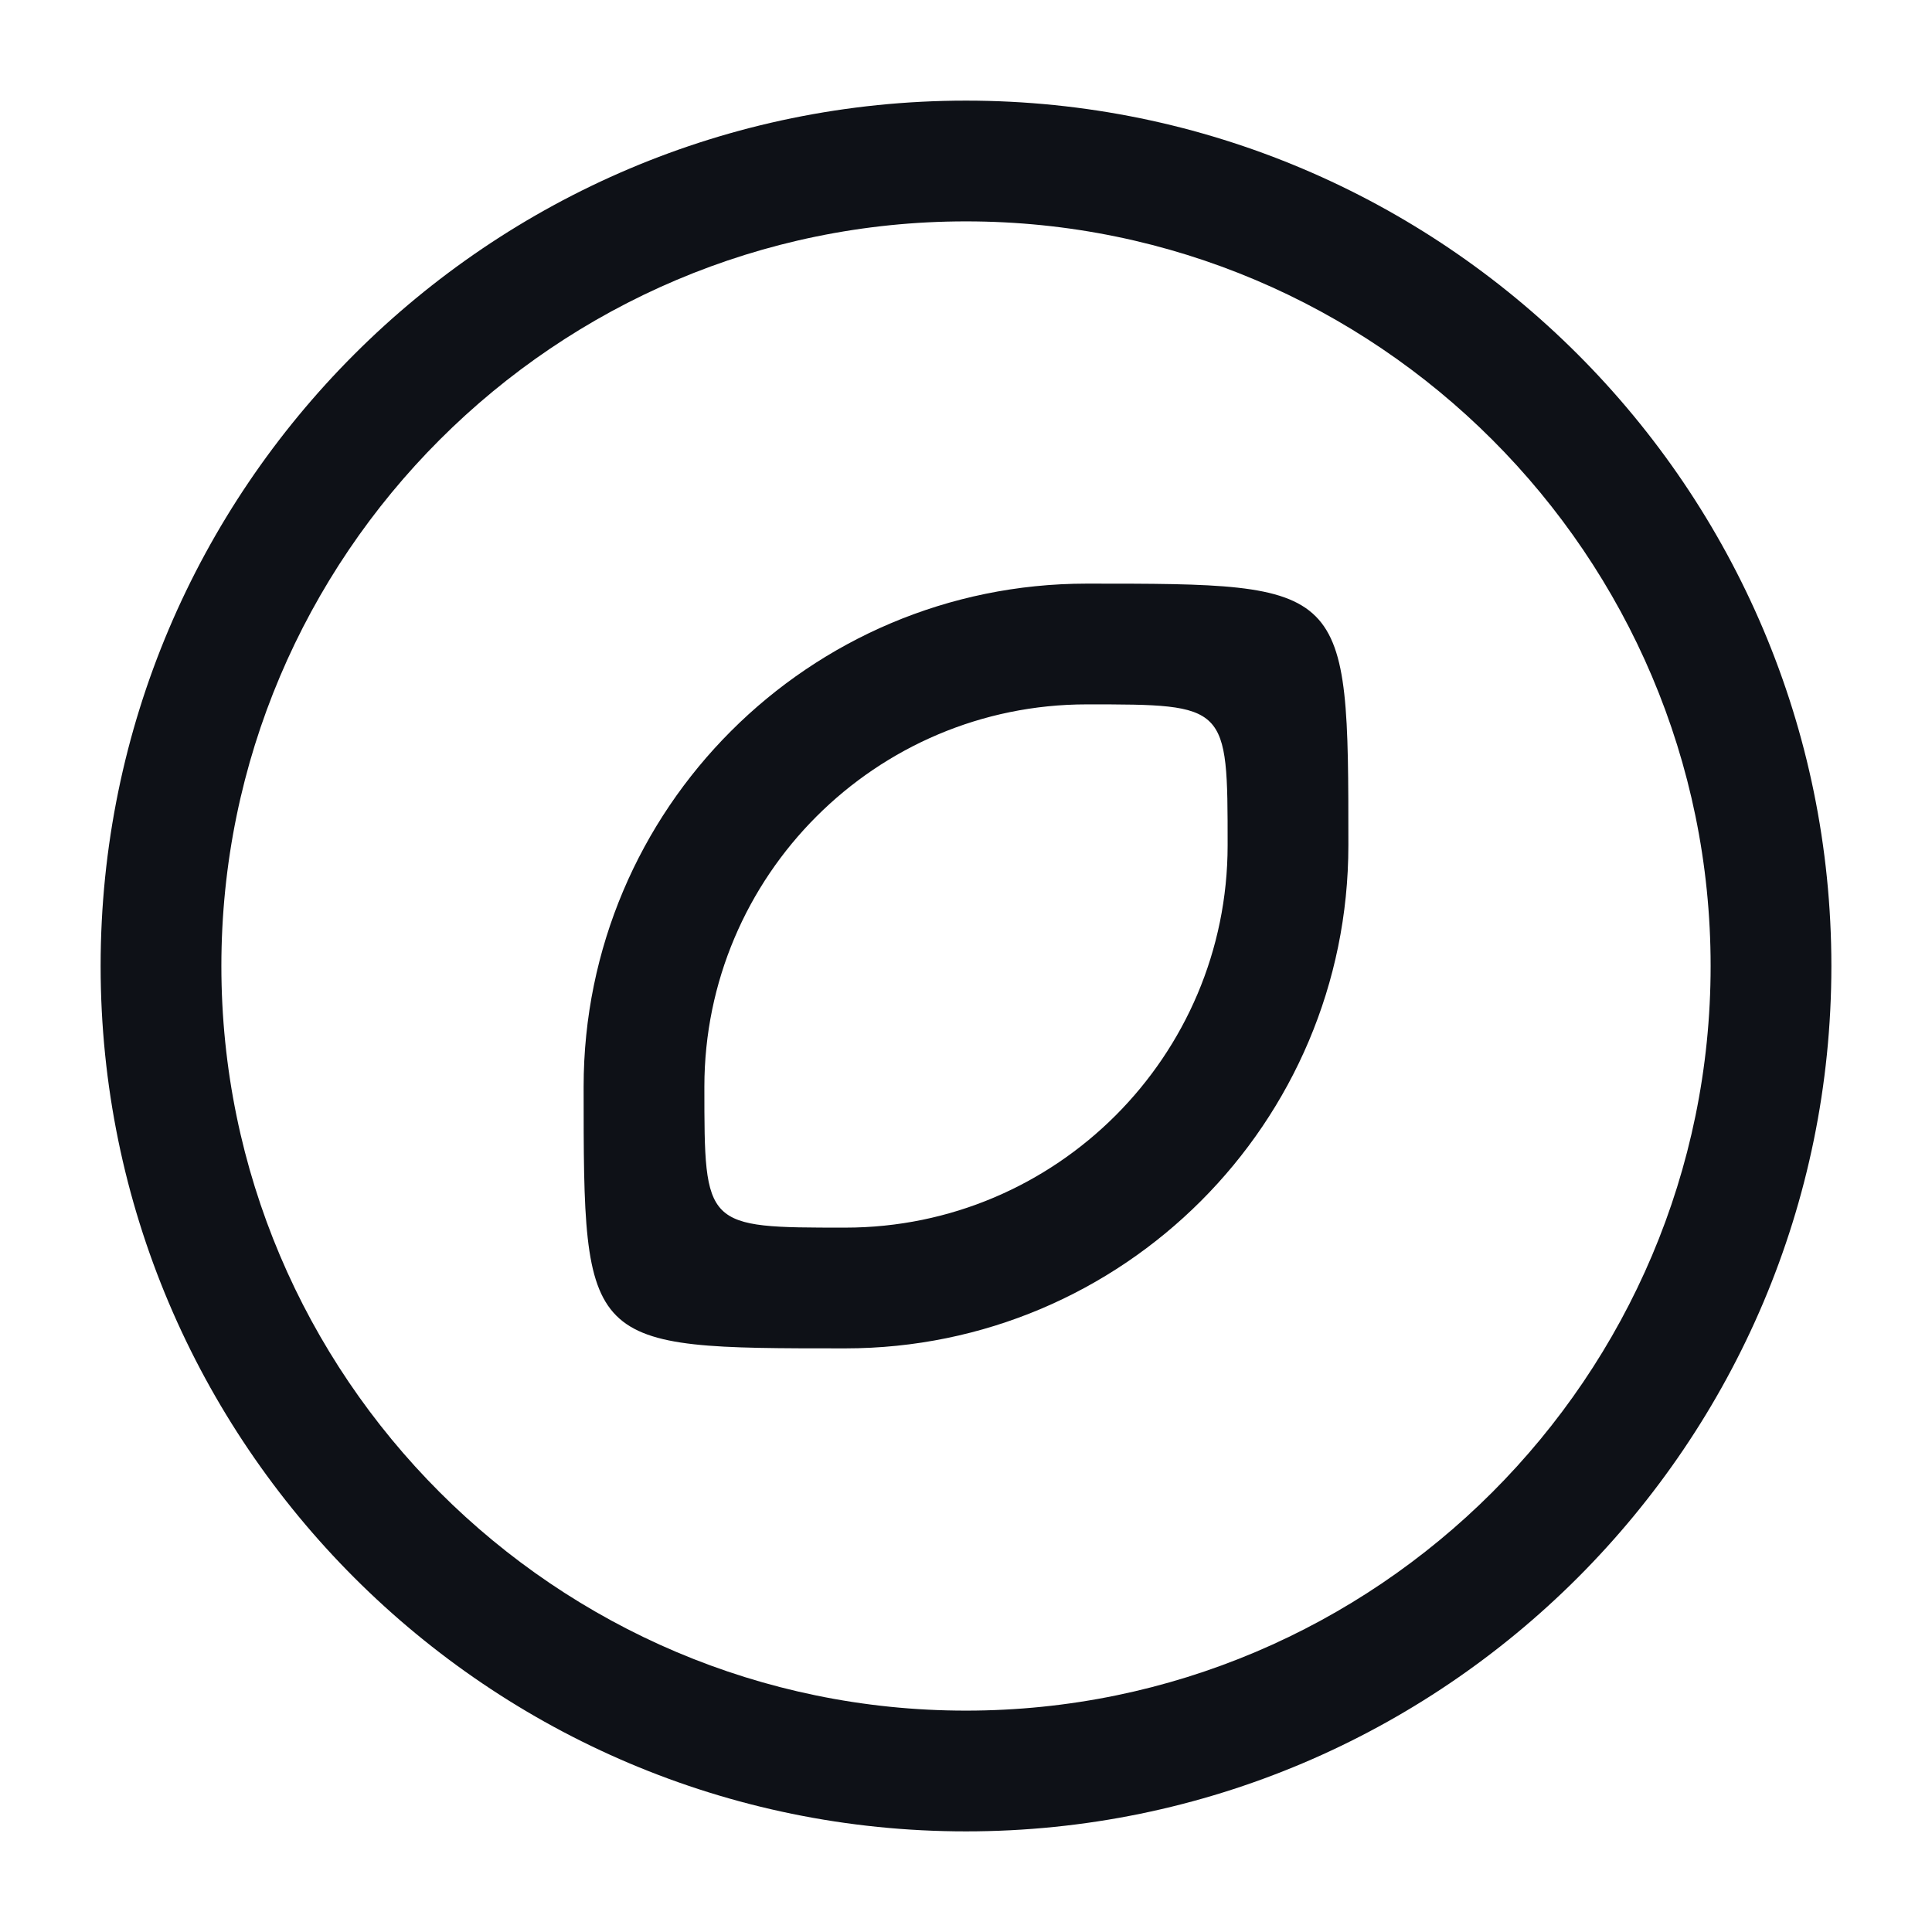 <svg width="24" height="24" viewBox="0 0 24 24" fill="none" xmlns="http://www.w3.org/2000/svg">
<path d="M12 22.75C6.07 22.75 1.25 17.93 1.25 12C1.25 6.07 6.07 1.25 12 1.25C17.93 1.25 22.75 6.07 22.75 12C22.75 17.93 17.93 22.75 12 22.75ZM12 2.75C6.9 2.75 2.75 6.9 2.75 12C2.75 17.1 6.9 21.25 12 21.25C17.1 21.25 21.25 17.1 21.25 12C21.25 6.9 17.1 2.75 12 2.75Z" fill="#0E1117"/>
<path d="M10.5 16.75C7.25 16.75 7.25 16.75 7.25 13.5C7.25 10.05 10.05 7.25 13.5 7.25C16.75 7.25 16.75 7.25 16.75 10.5C16.75 13.95 13.95 16.75 10.5 16.75ZM13.5 8.75C10.88 8.75 8.75 10.88 8.75 13.5C8.75 15.25 8.75 15.25 10.5 15.25C13.12 15.25 15.25 13.12 15.25 10.5C15.25 8.75 15.25 8.75 13.5 8.75Z" fill="#0E1117"/>
</svg>

